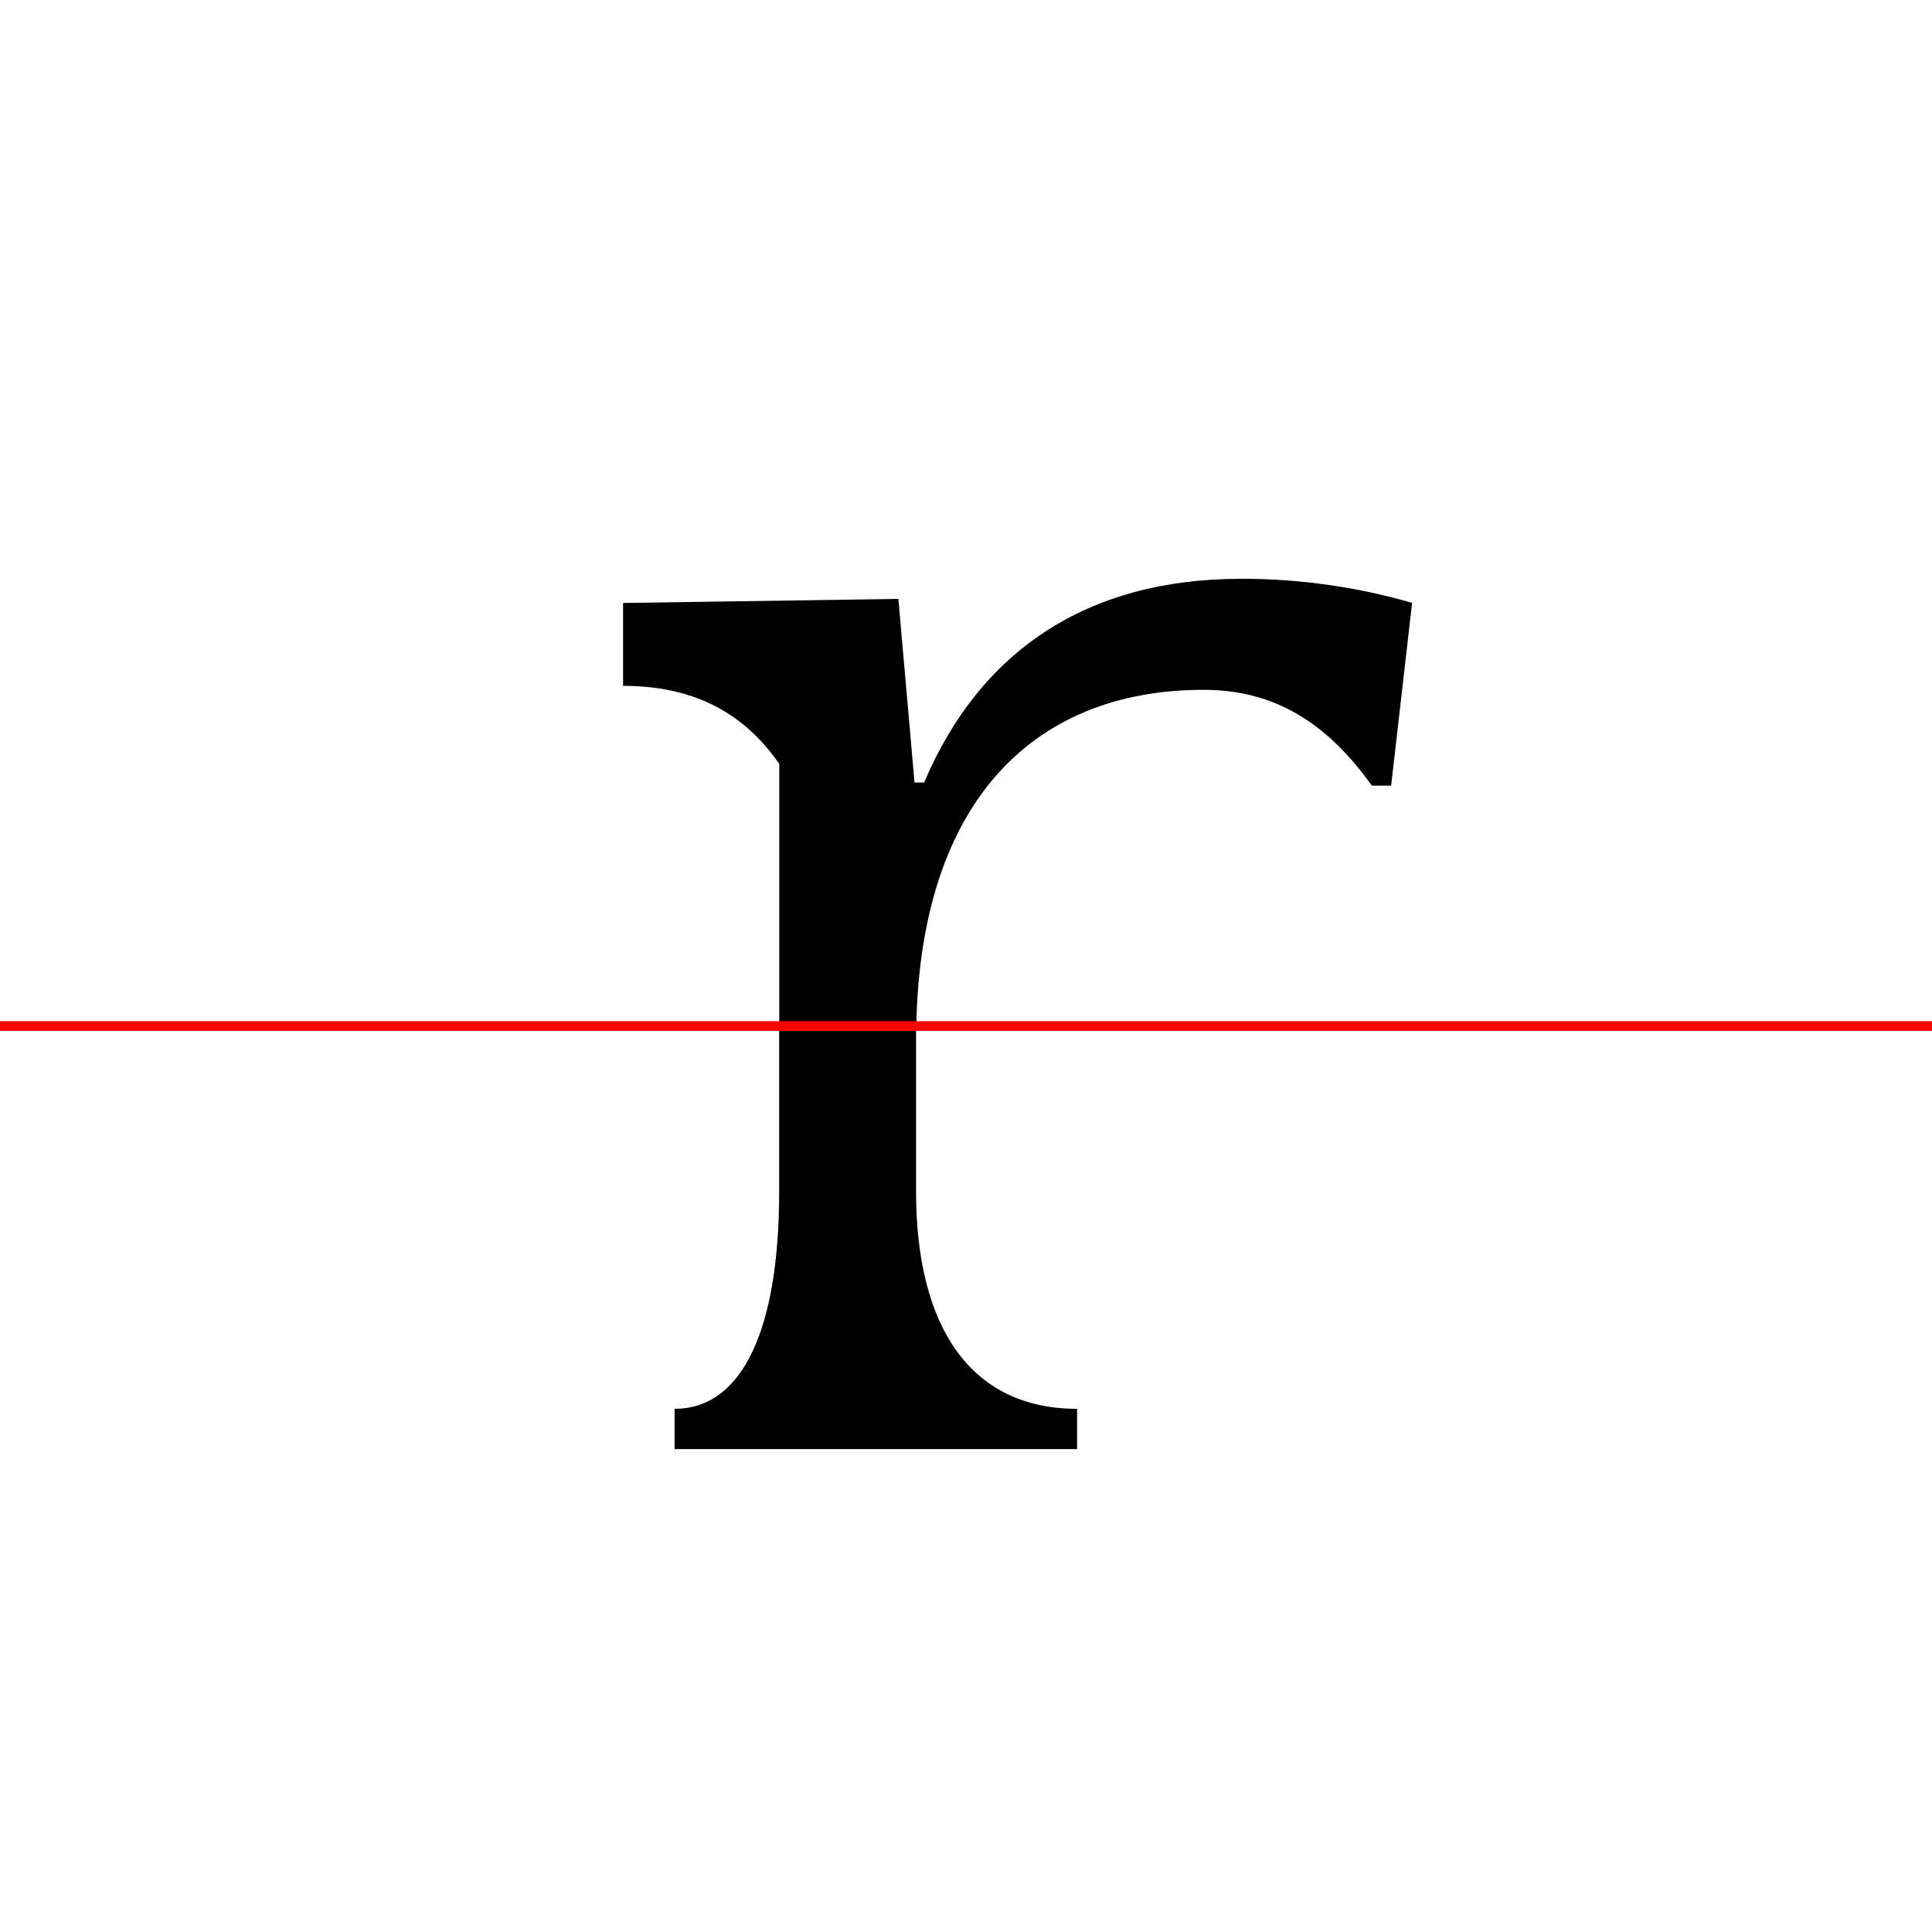 <?xml version="1.0" encoding="UTF-8"?>
<svg width="200" height="200" viewBox="0 0 200 200" version="1.1" xmlns="http://www.w3.org/2000/svg" xmlns:xlink="http://www.w3.org/1999/xlink">
 <rect x="0" y="0" width="200" height="200" fill="#333333" stroke="none"/>
 <path d="M0,0 l200,0 l0,200 l-200,0 Z M0,0" fill="rgb(255,255,255)" transform="matrix(1,0,0,-1,0,200)"/>
 <clipPath id="clip463">
  <path clip-rule="evenodd" d="M0,43.79 l200,0 l0,200 l-200,0 Z M0,43.79" transform="matrix(1,0,0,-1,0,150)"/>
 </clipPath>
 <g clip-path="url(#clip463)">
  <path d="M128.42,90.08 c-15.92,0,-27.0,-7.5,-32.75,-21.08 l-1.0,0 l-1.67,19.0 l-28.5,-0.42 l0,-8.58 c6.83,0,12.25,-2.42,16.17,-8.08 l0,-53.33 c-4.25,-5.67,-10.0,-9.0,-17.08,-9.0 l0,-8.58 l56.75,0 l0,8.58 c-10.67,0,-19.17,3.33,-25.5,9.0 l0,24.83 c0,24.17,11.83,36.17,29.75,36.17 c7.17,0,12.67,-3.25,17.42,-9.92 l2.0,0 l2.17,18.92 c-5.42,1.58,-11.42,2.5,-17.75,2.5 Z M128.42,90.08" fill="rgb(0,0,0)" transform="matrix(1,0,0,-1,0,150)"/>
 </g>
 <clipPath id="clip464">
  <path clip-rule="evenodd" d="M0,-50 l200,0 l0,93.79 l-200,0 Z M0,-50" transform="matrix(1,0,0,-1,0,150)"/>
 </clipPath>
 <g clip-path="url(#clip464)">
  <path d="M127.08,90.08 c-16.25,0,-26.33,-8.17,-31.5,-19.17 l-1.0,0 l-2.0,17.75 l-22.75,-1.08 l0,-4.17 c7.08,0,10.83,-5.92,10.83,-20.08 l0,-36.67 c0,-14.17,-3.75,-22.5,-10.83,-22.5 l0,-4.17 l41.67,0 l0,4.17 c-10.92,0,-16.67,8.33,-16.67,22.5 l0,20.33 c0,23.0,13.5,34.25,25.67,34.25 c7.17,0,11.33,-6.08,14.17,-20.33 l5.0,0 l1.67,27.92 c-4.75,0.83,-9.5,1.25,-14.25,1.25 Z M127.08,90.08" fill="rgb(0,0,0)" transform="matrix(1,0,0,-1,0,150)"/>
 </g>
 <path d="M0,43.79 l200,0" fill="none" stroke="rgb(255,0,0)" stroke-width="1" transform="matrix(1,0,0,-1,0,150)"/>
</svg>
